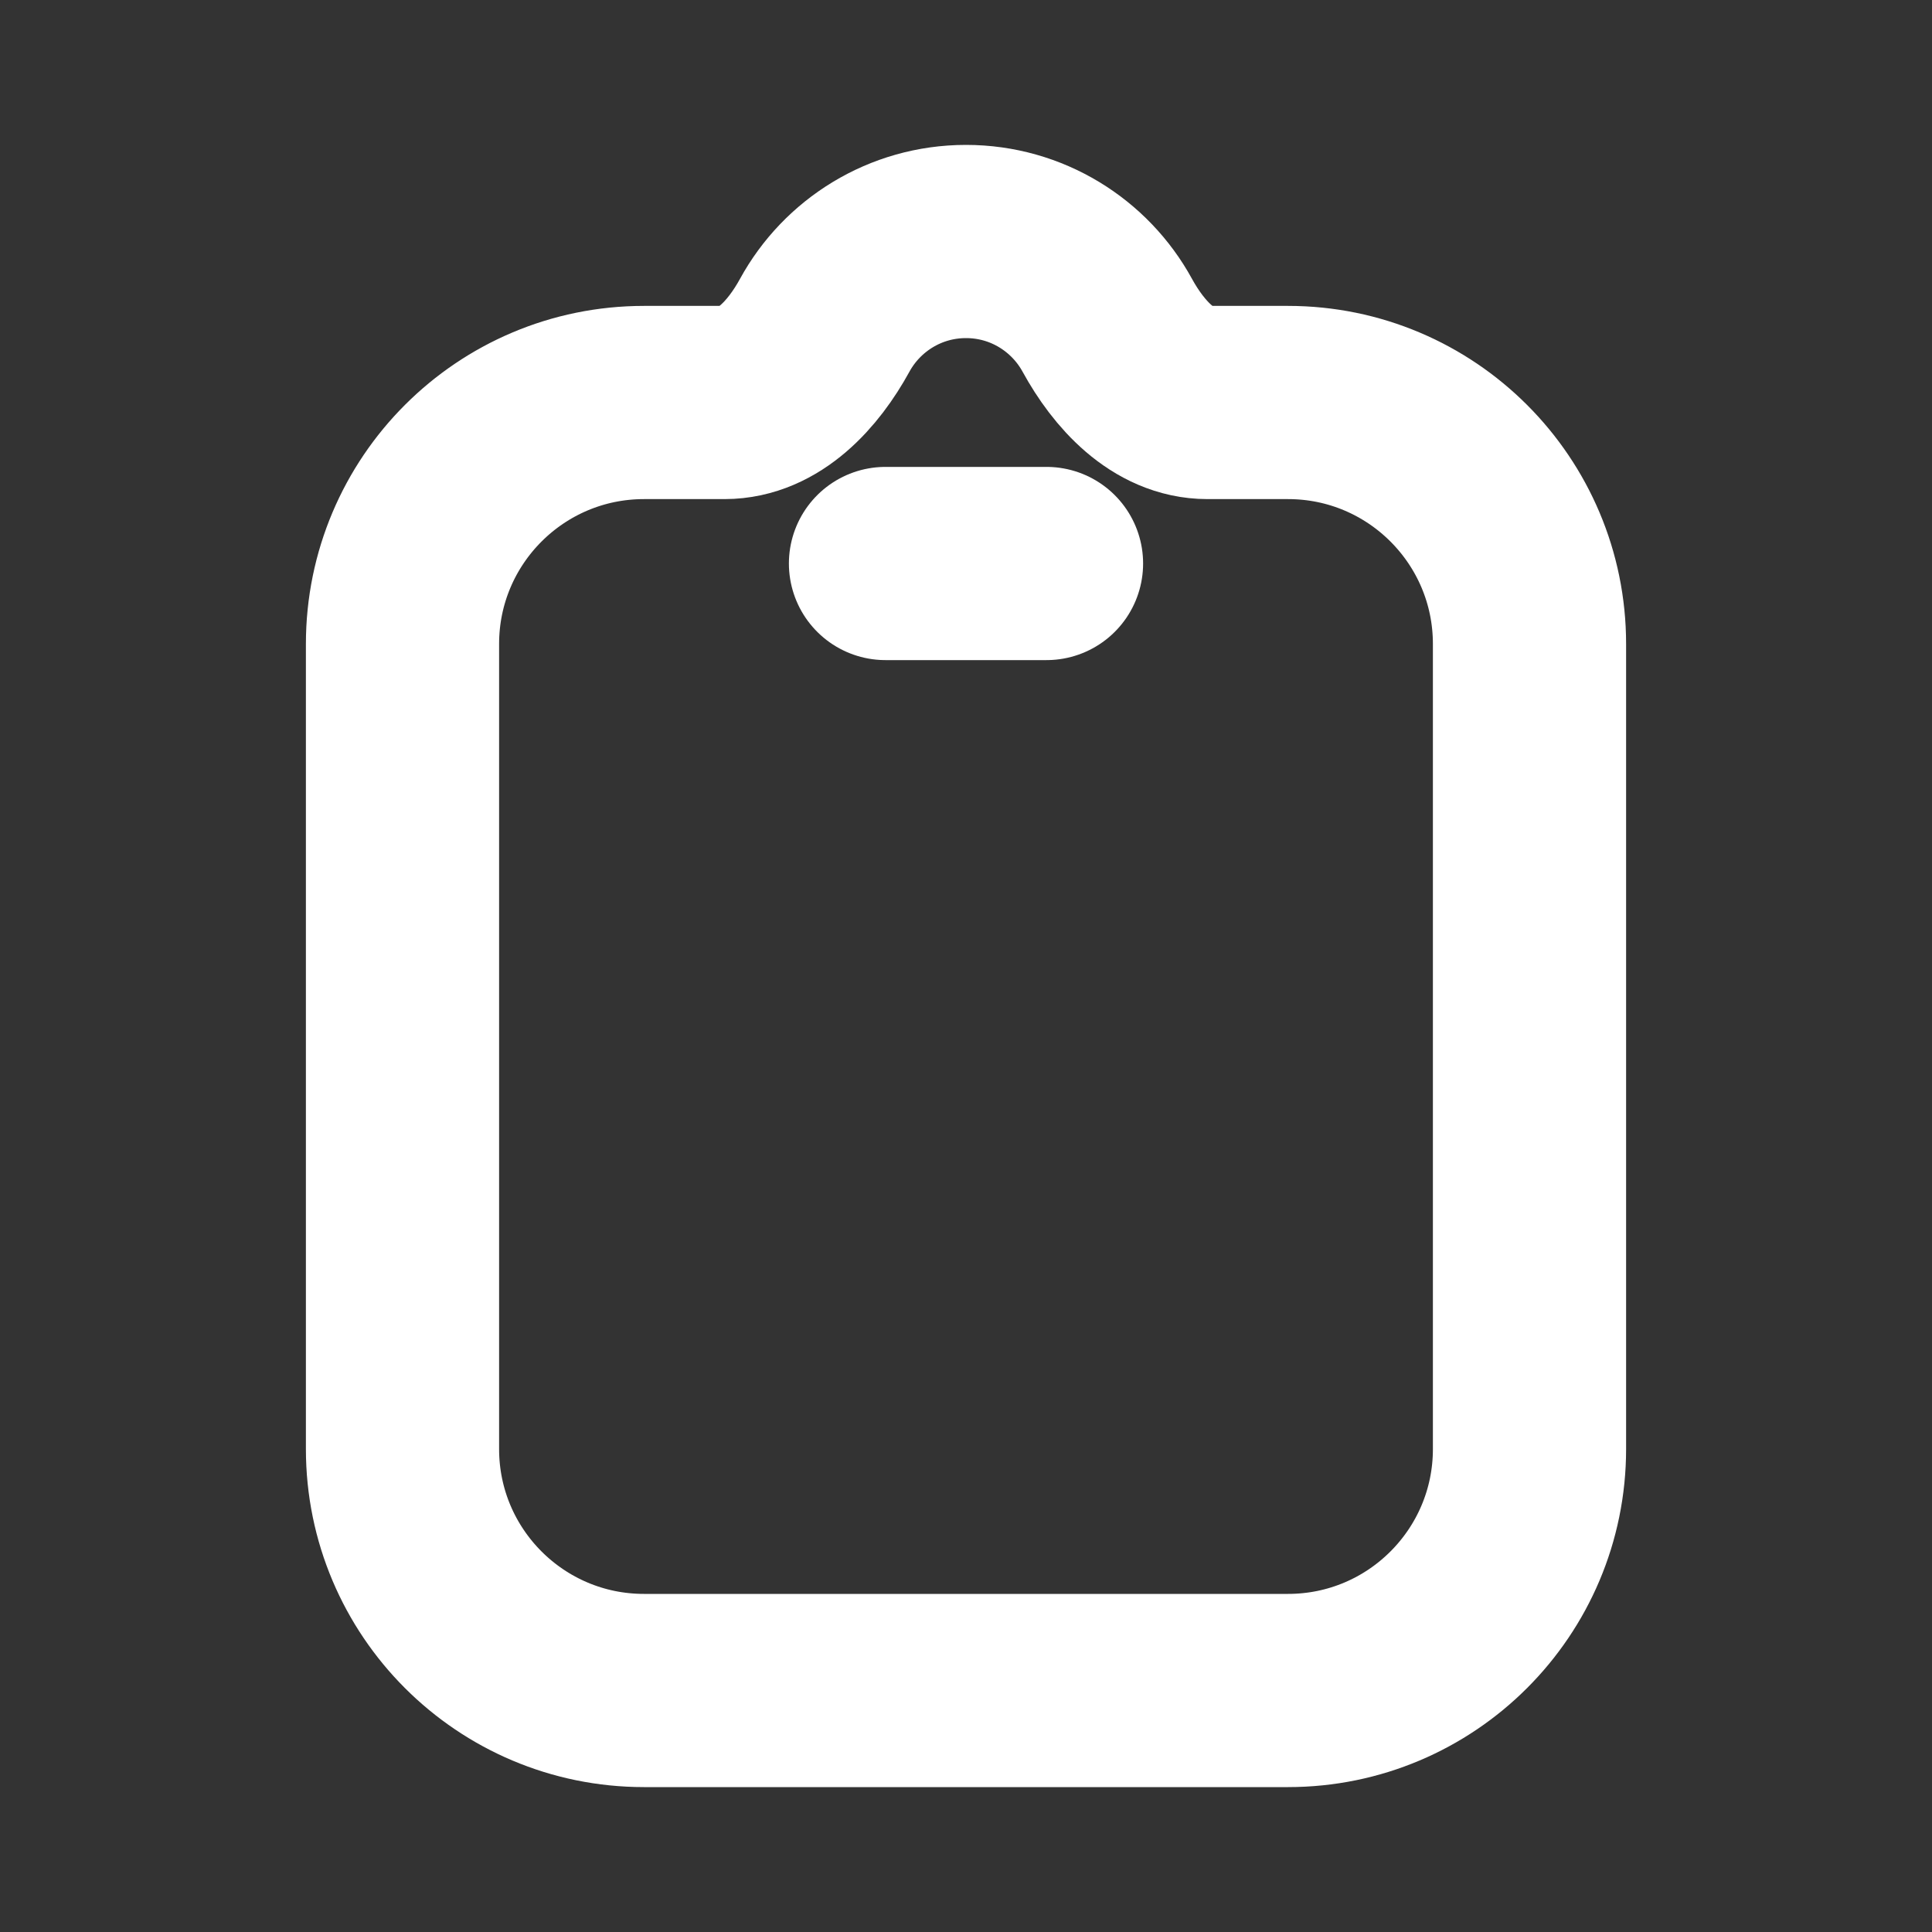 <svg width="30" height="30" viewBox="0 0 30 30" fill="none" xmlns="http://www.w3.org/2000/svg">
<rect x="0" y="0" width="30" height="30" fill="#333333" stroke="none"/>
<path d="M15 3.75C14.054 3.75 13.23 4.276 12.806 5.051C12.474 5.657 11.94 6.25 11.25 6.25H10C7.929 6.25 6.25 7.929 6.25 10V22.5C6.25 24.571 7.929 26.25 10 26.25H20C22.071 26.25 23.75 24.571 23.75 22.5V10C23.75 7.929 22.071 6.25 20 6.25H18.75C18.06 6.25 17.526 5.657 17.194 5.051C16.77 4.276 15.946 3.75 15 3.75Z" stroke="white" stroke-width="3" stroke-linecap="round" stroke-linejoin="round"/>
<path d="M13.75 8.75H16.25" stroke="white" stroke-width="3" stroke-linecap="round" stroke-linejoin="round"/>
</svg>
